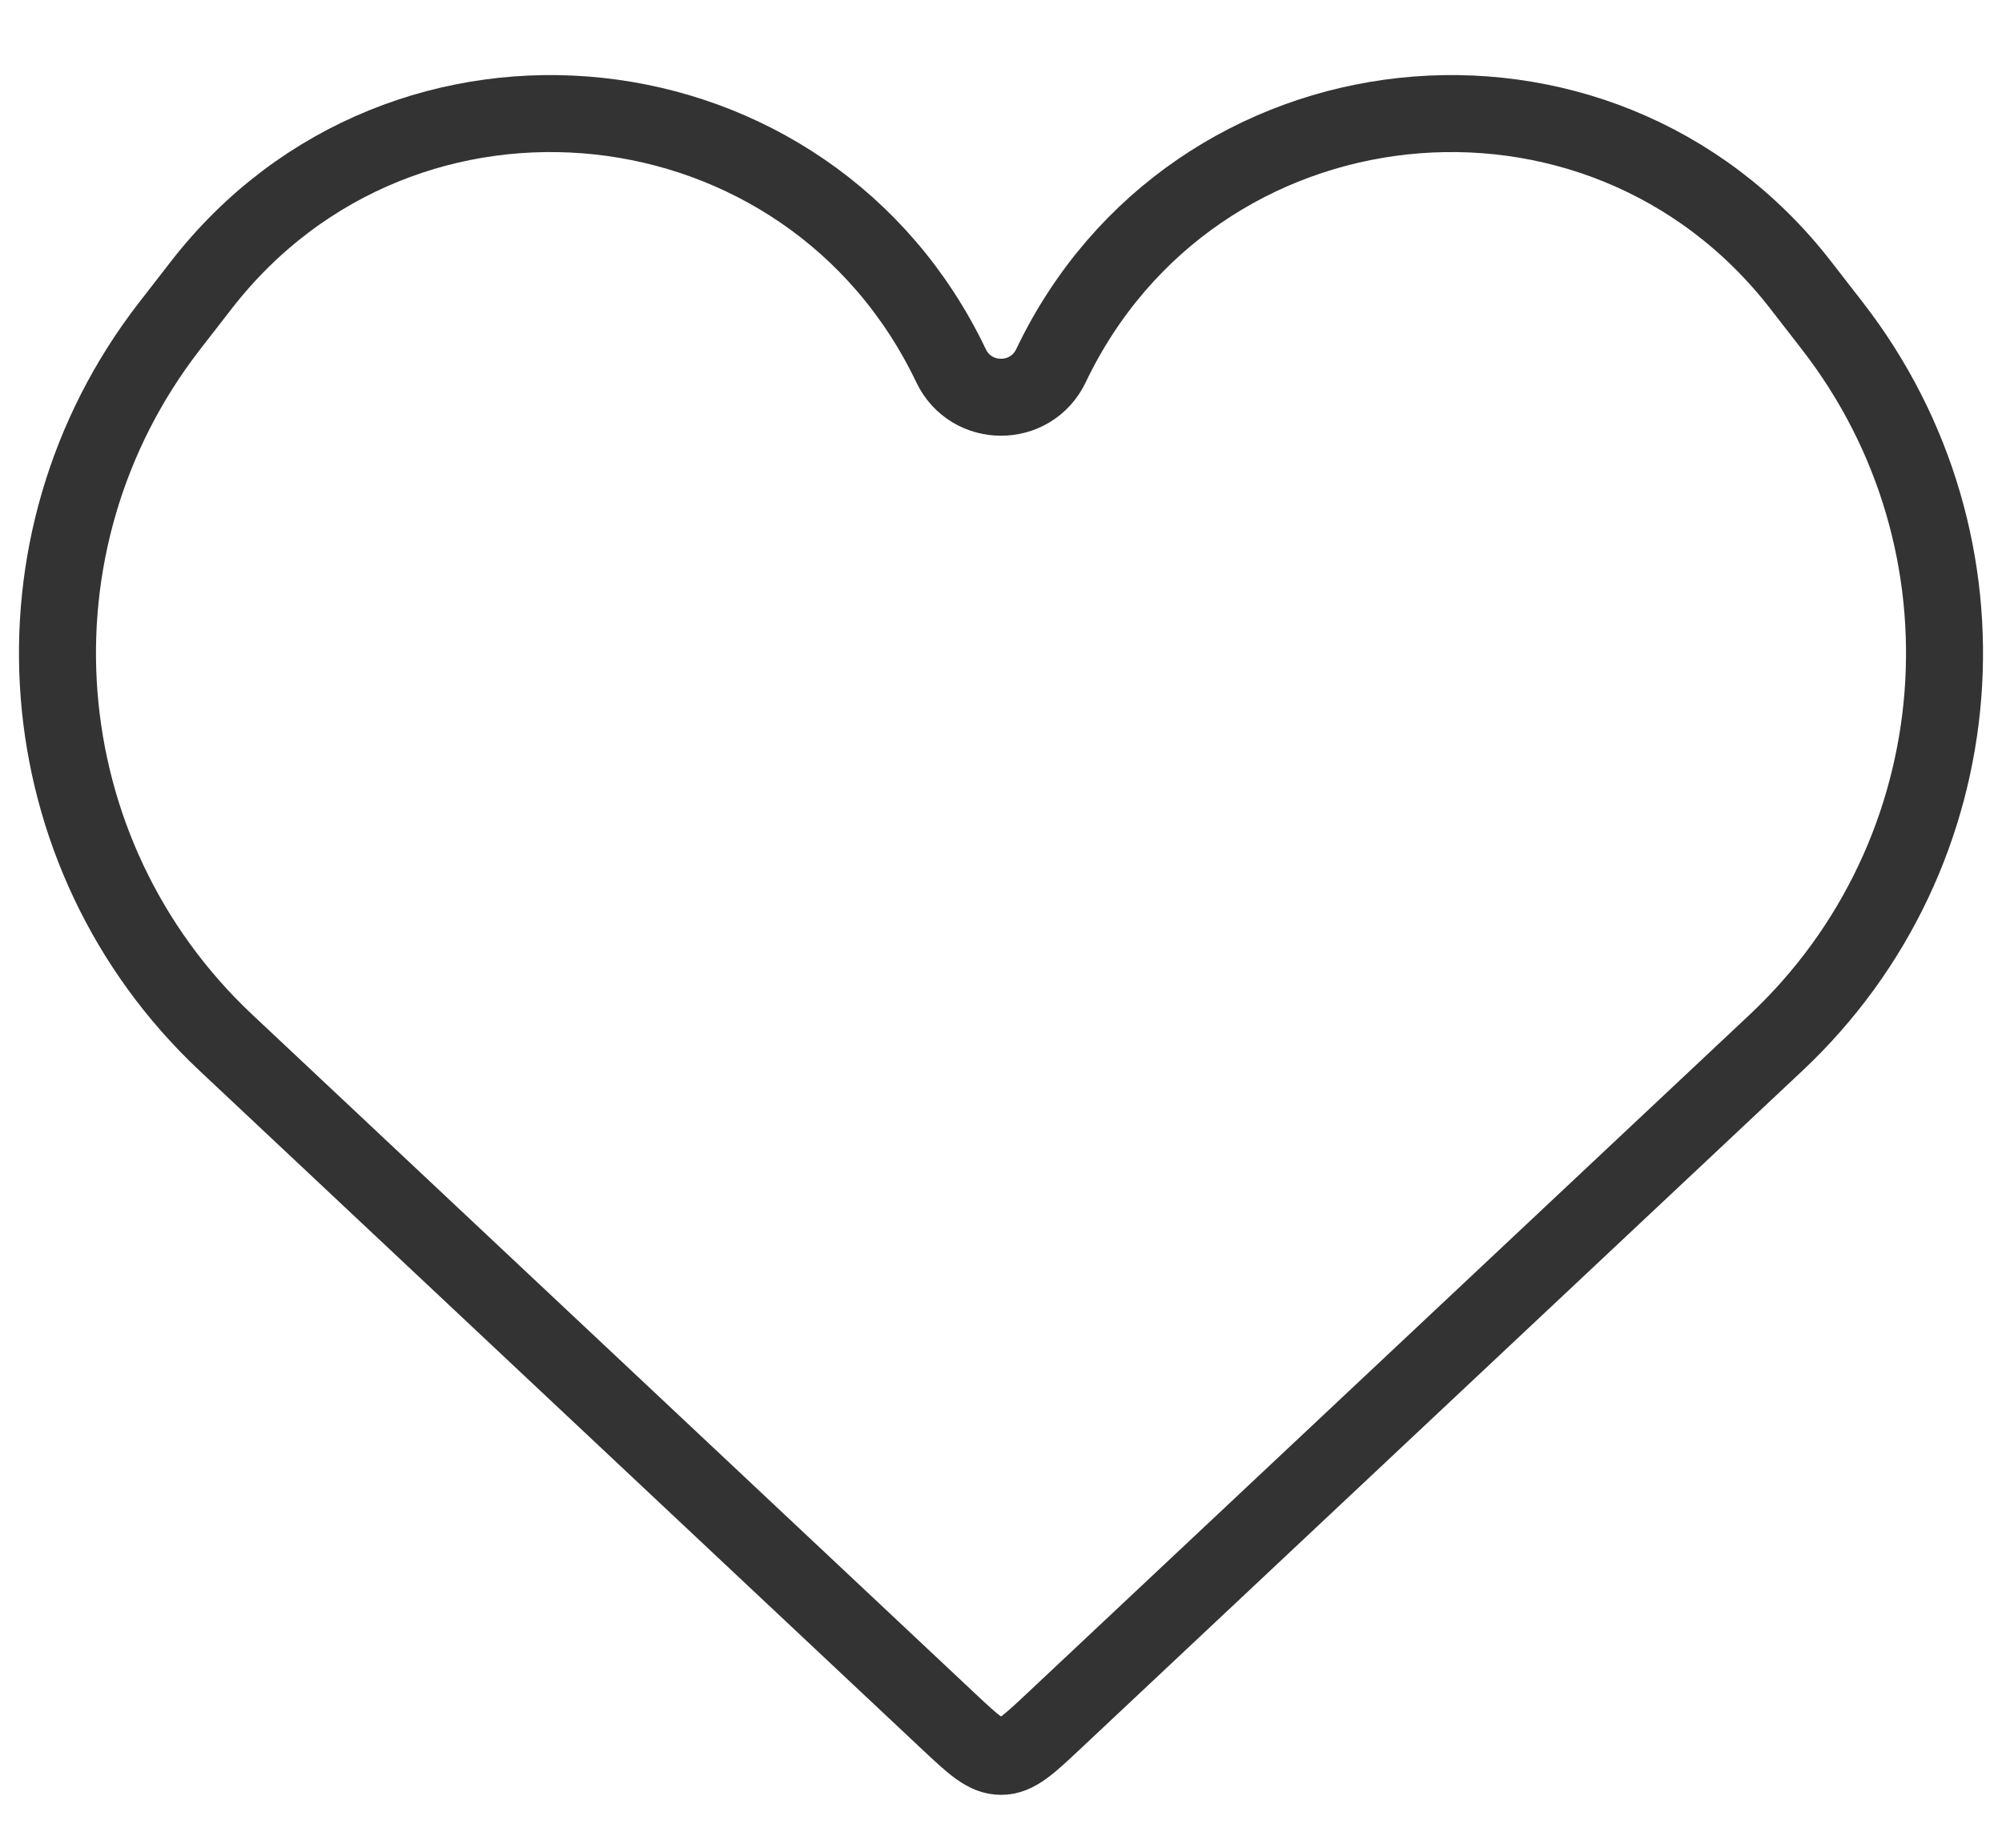 <svg width="26" height="24" viewBox="0 0 26 24" fill="none" xmlns="http://www.w3.org/2000/svg">
<path d="M2.934 13.543L12.315 22.355C12.64 22.66 12.802 22.813 13 22.813C13.198 22.813 13.36 22.66 13.685 22.355L23.066 13.543C25.674 11.093 25.991 7.061 23.797 4.233L23.385 3.702C20.76 0.319 15.493 0.887 13.649 4.75C13.388 5.296 12.612 5.296 12.351 4.75C10.507 0.887 5.24 0.319 2.615 3.702L2.203 4.233C0.009 7.061 0.326 11.093 2.934 13.543Z" stroke="#333333"/>
</svg>
